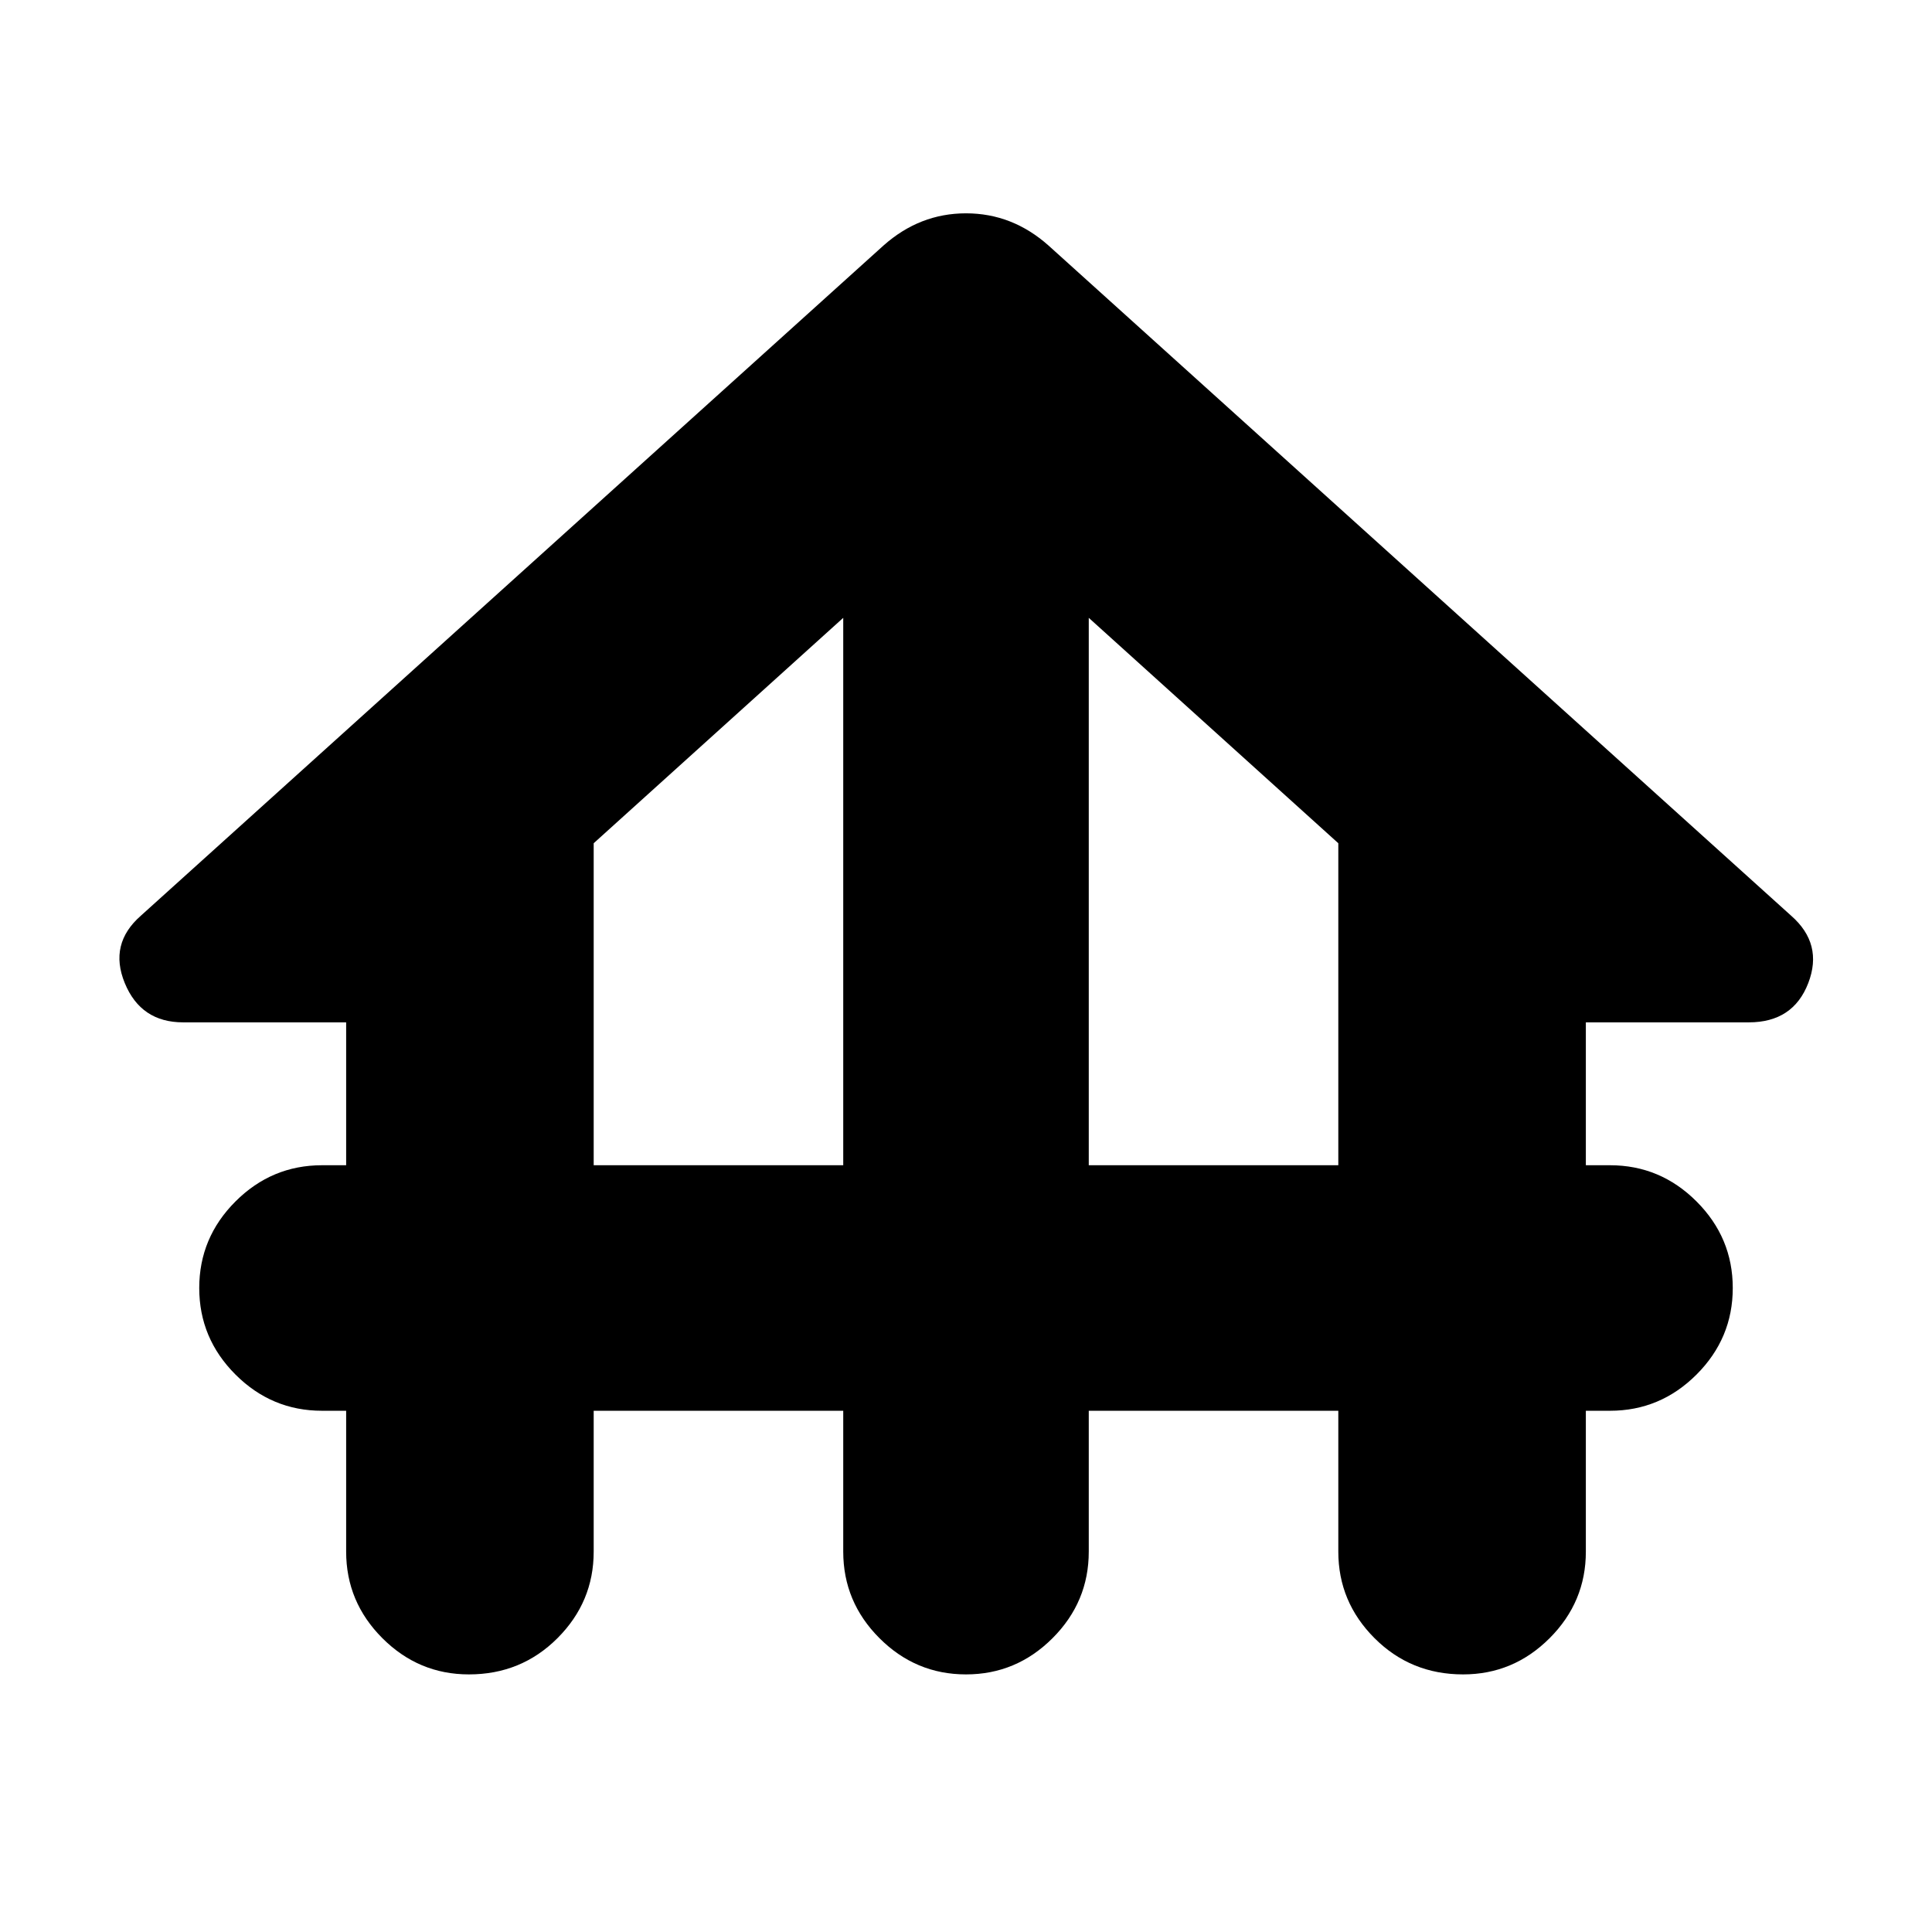 <svg xmlns="http://www.w3.org/2000/svg" height="24" width="24"><path d="M5.825 20.8Q5.2 20.8 4.75 20.35Q4.3 19.9 4.3 19.275V17.525H4Q3.375 17.525 2.925 17.075Q2.475 16.625 2.475 16Q2.475 15.375 2.925 14.925Q3.375 14.475 4 14.475H4.3V12.7H2.275Q1.75 12.7 1.55 12.212Q1.35 11.725 1.75 11.375L10.975 3.05Q11.425 2.65 12 2.65Q12.575 2.65 13.025 3.05L22.25 11.375Q22.65 11.725 22.463 12.212Q22.275 12.7 21.725 12.7H19.7V14.475H20Q20.625 14.475 21.075 14.925Q21.525 15.375 21.525 16Q21.525 16.625 21.075 17.075Q20.625 17.525 20 17.525H19.7V19.275Q19.7 19.9 19.25 20.35Q18.8 20.8 18.175 20.8Q17.525 20.8 17.075 20.35Q16.625 19.9 16.625 19.275V17.525H13.525V19.275Q13.525 19.9 13.075 20.35Q12.625 20.8 12 20.8Q11.375 20.8 10.925 20.35Q10.475 19.9 10.475 19.275V17.525H7.375V19.275Q7.375 19.9 6.925 20.35Q6.475 20.8 5.825 20.8ZM7.375 14.475H10.475V7.675L7.375 10.475ZM13.525 14.475H16.625V10.475L13.525 7.675Z"/></svg>
